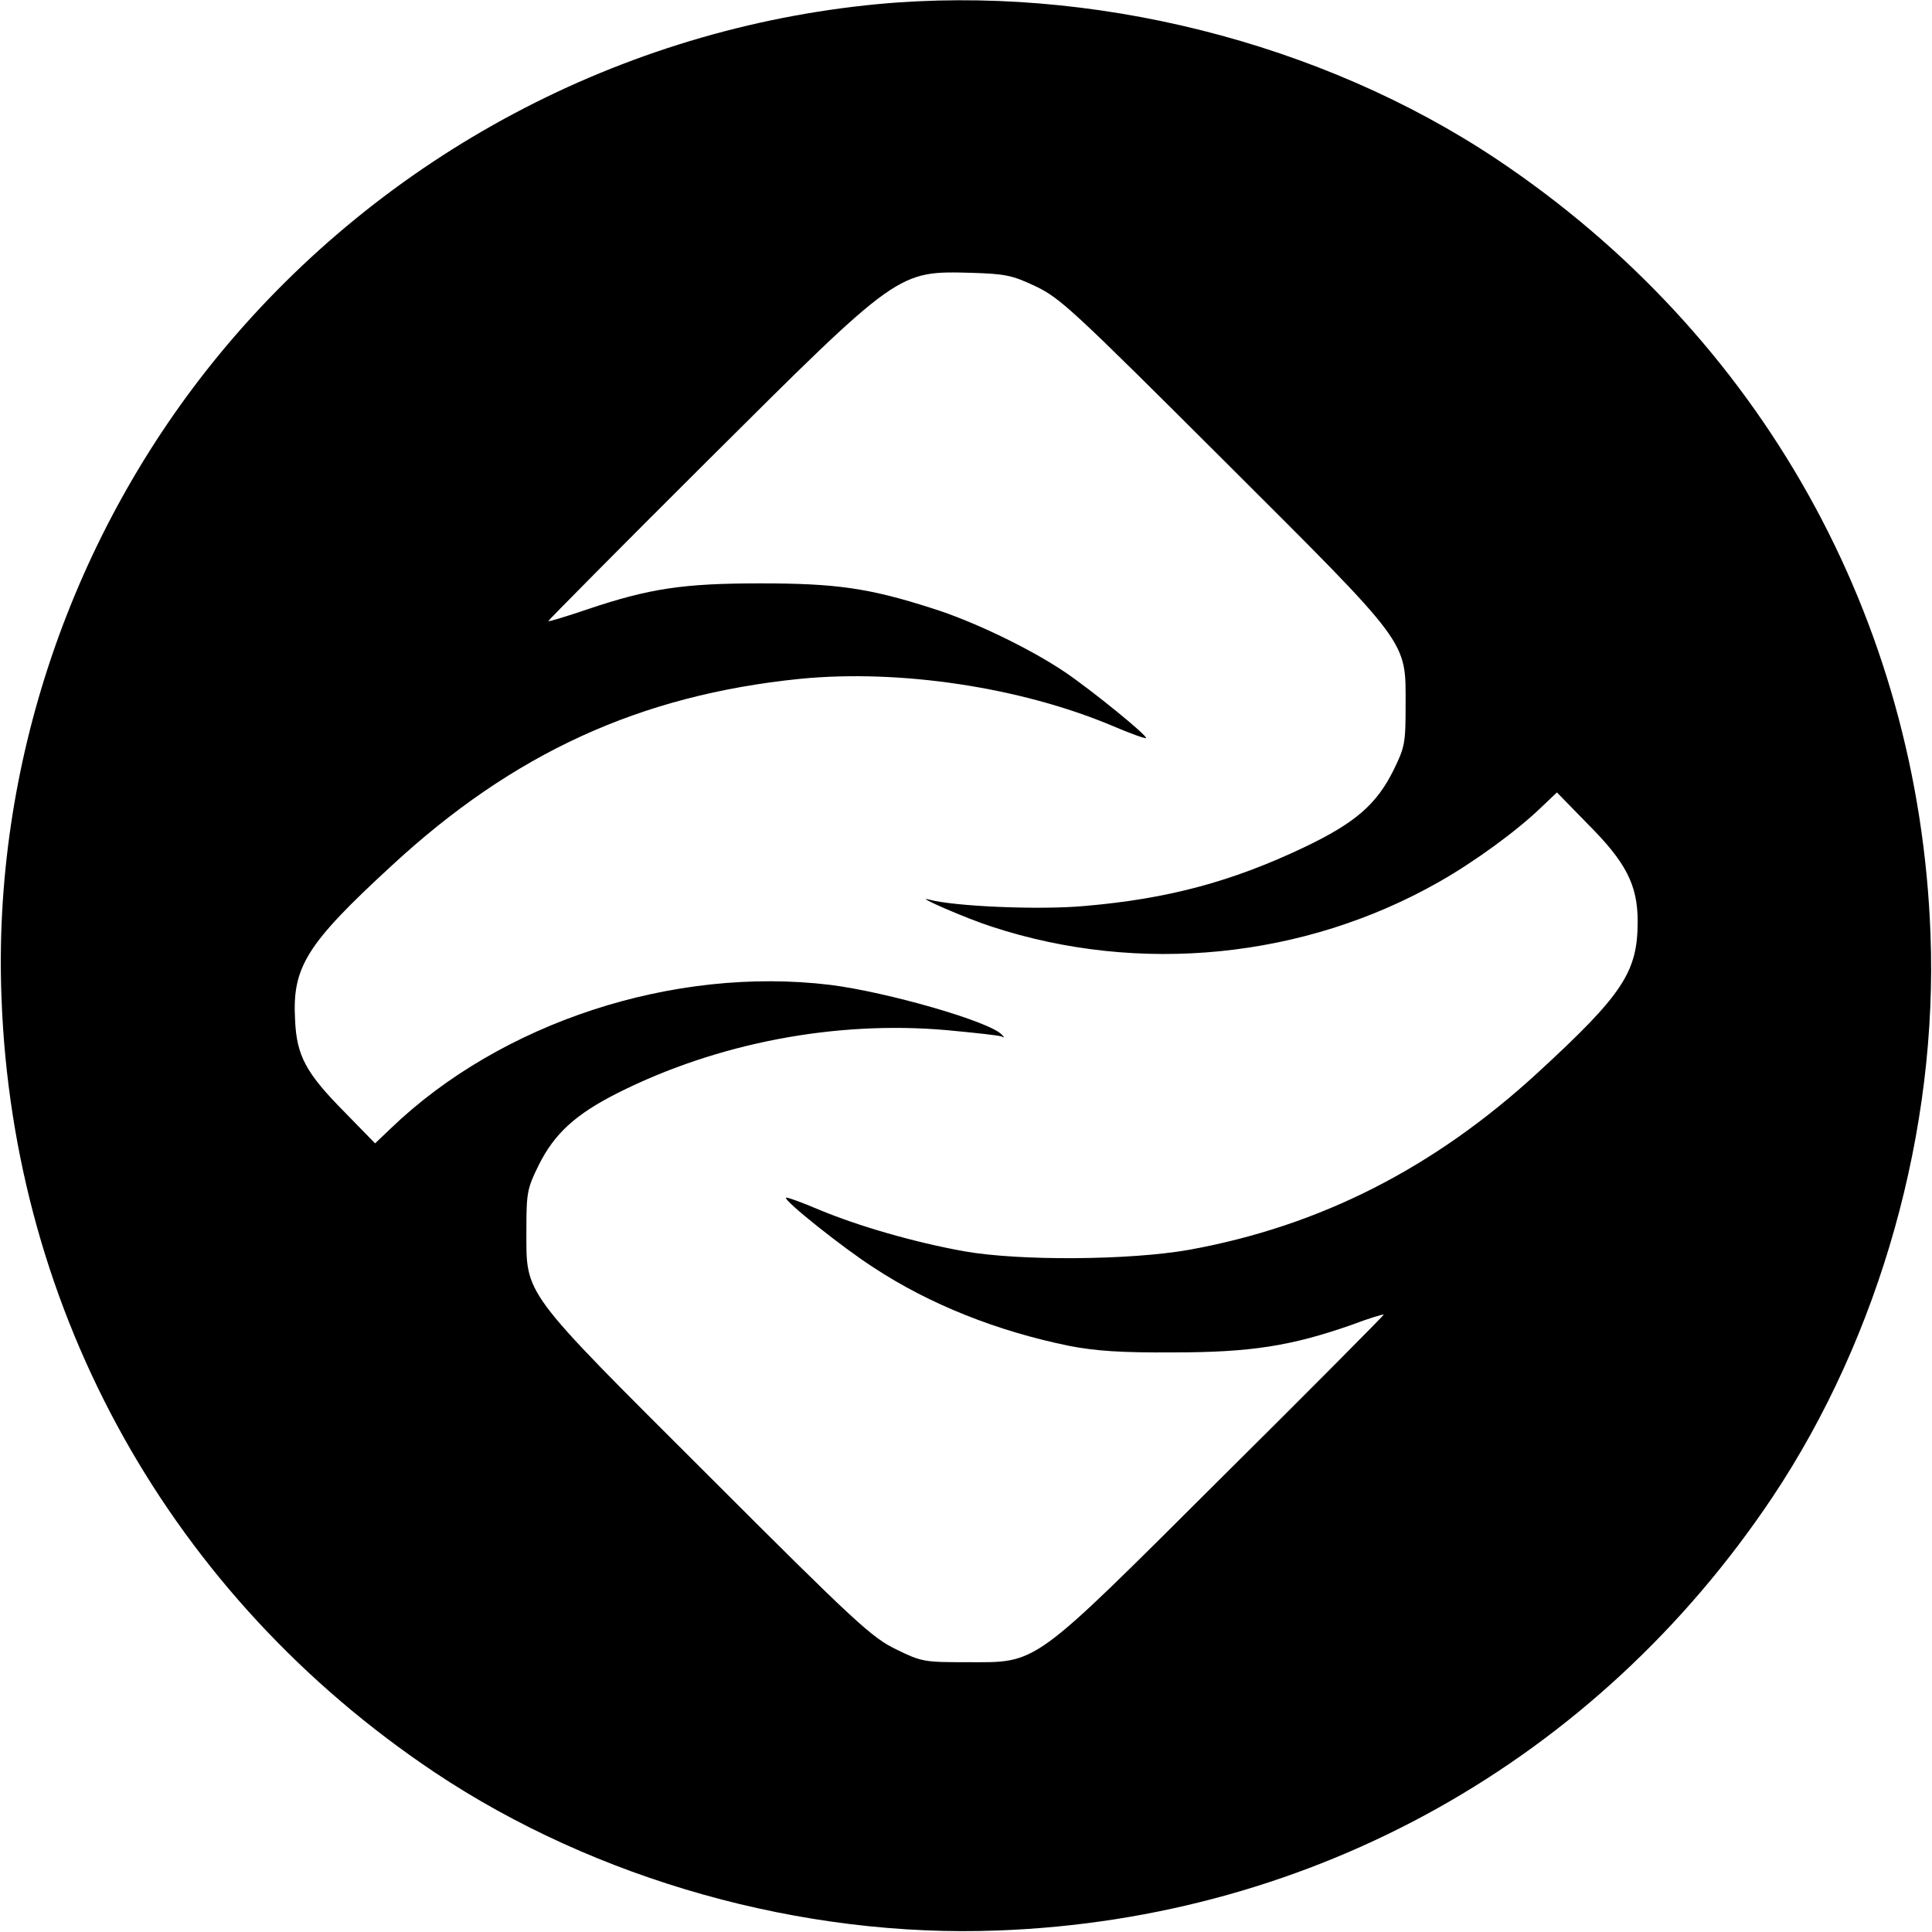 <?xml version="1.0" standalone="no"?>
<!DOCTYPE svg PUBLIC "-//W3C//DTD SVG 20010904//EN"
 "http://www.w3.org/TR/2001/REC-SVG-20010904/DTD/svg10.dtd">
<svg version="1.0" xmlns="http://www.w3.org/2000/svg"
 width="512pt" height="512pt" viewBox="0 0 512 512"
 preserveAspectRatio="xMidYMid meet">
<g transform="translate(0,512) scale(0.1,-0.1)"
fill="#000000" stroke="none">
<path d="M2325 5109 c-679 -65 -1307 -399 -1742 -926 -394 -478 -603 -1094
-579 -1708 31 -836 450 -1585 1148 -2052 427 -285 974 -439 1493 -419 836 31
1585 450 2052 1148 285 427 439 974 419 1493 -31 836 -450 1585 -1148 2052
-467 312 -1078 465 -1643 412z m420 -748 c65 -31 101 -65 497 -460 499 -498
483 -476 483 -651 0 -99 -2 -110 -32 -171 -45 -91 -102 -140 -236 -204 -191
-91 -361 -137 -583 -156 -121 -11 -346 -1 -412 17 -44 12 101 -51 167 -72 391
-128 827 -84 1183 118 94 53 208 136 273 199 l41 39 81 -83 c102 -102 133
-162 133 -259 0 -134 -39 -193 -264 -400 -276 -254 -578 -407 -924 -470 -158
-28 -450 -30 -597 -4 -133 24 -281 67 -384 110 -47 20 -86 34 -88 32 -7 -7
151 -133 232 -185 149 -98 328 -169 520 -208 68 -13 135 -18 275 -17 205 0
312 17 472 73 45 17 84 29 85 27 1 -1 -192 -196 -430 -432 -510 -508 -484
-489 -677 -489 -110 0 -118 1 -185 34 -64 31 -104 67 -497 460 -499 498 -483
476 -483 651 0 99 2 110 32 171 42 85 98 136 211 193 263 132 576 192 871 166
75 -7 140 -14 146 -17 7 -4 7 -2 0 5 -32 35 -304 113 -455 132 -415 50 -872
-99 -1165 -381 l-41 -39 -81 83 c-102 103 -127 149 -131 244 -8 140 30 201
255 408 324 300 660 453 1083 496 264 26 585 -22 829 -125 47 -20 86 -34 88
-32 6 5 -144 127 -215 175 -92 62 -243 135 -352 169 -168 54 -256 66 -455 66
-203 0 -293 -13 -459 -69 -56 -19 -102 -33 -103 -31 -1 1 190 194 425 428 505
503 501 500 697 495 89 -3 107 -6 170 -36z"/>
</g>
</svg>
